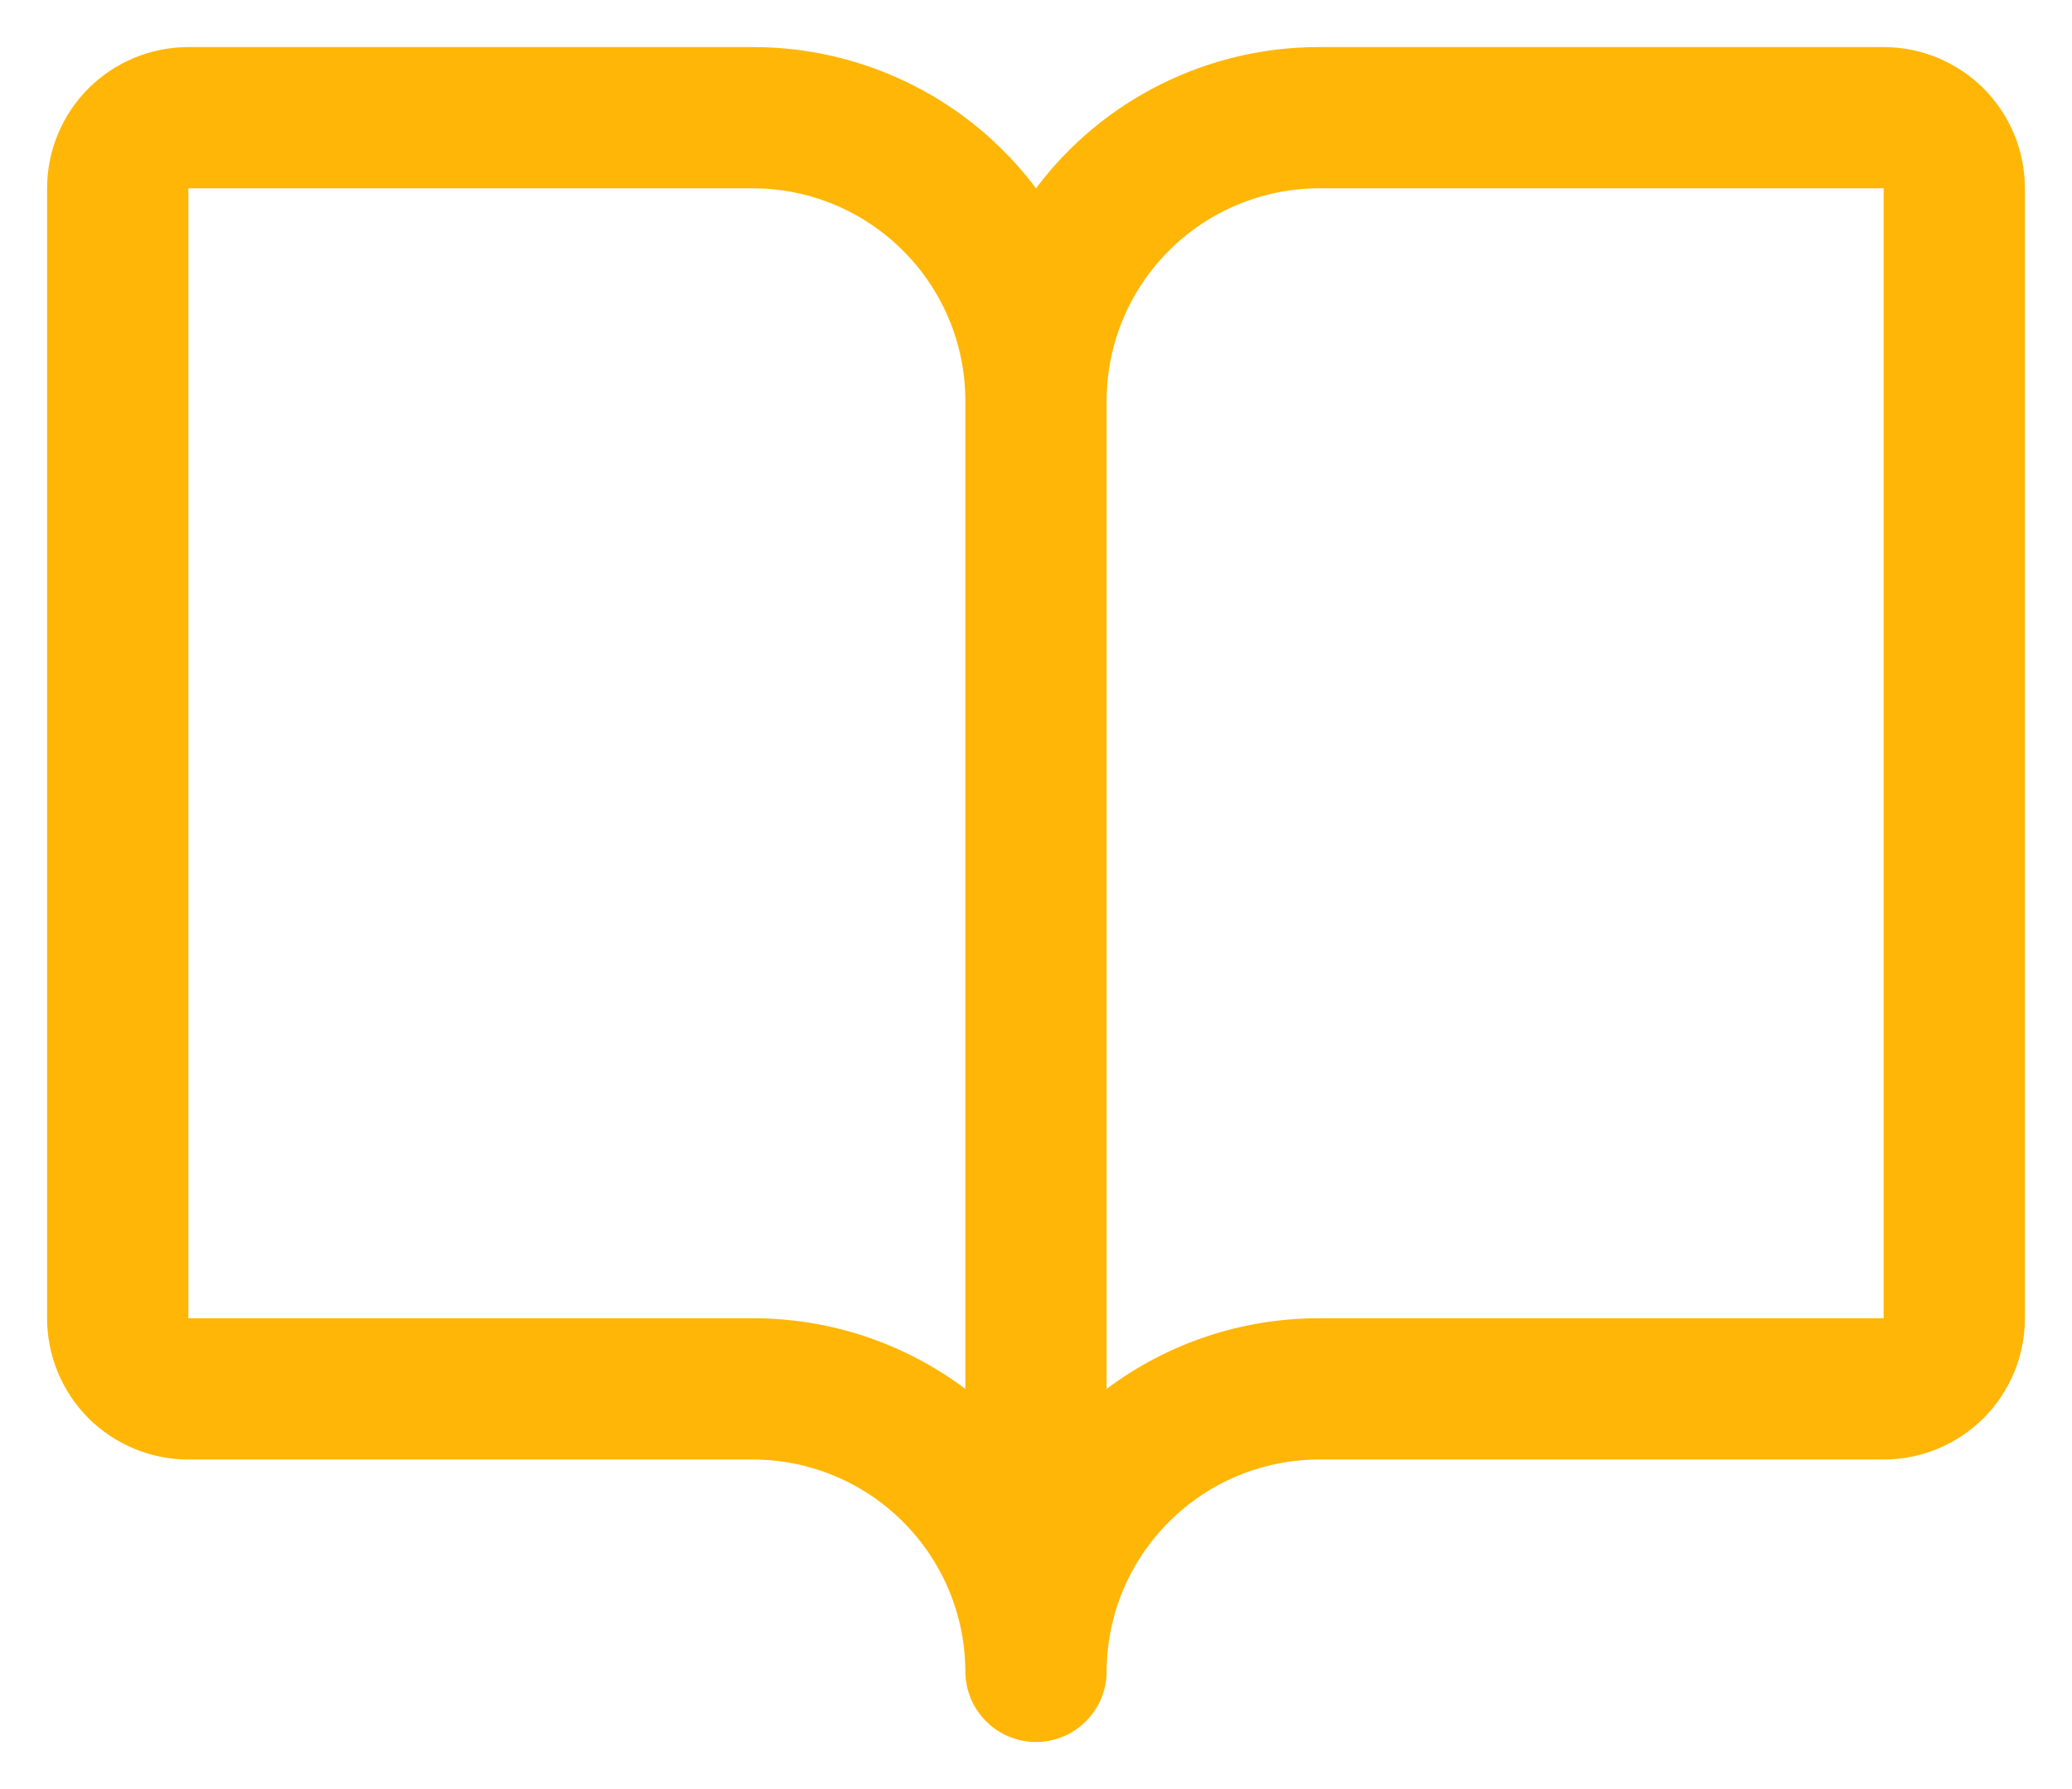 <svg width="22" height="19" viewBox="0 0 22 19" fill="none" xmlns="http://www.w3.org/2000/svg">
<path d="M20 0.5H14C13.418 0.5 12.844 0.636 12.323 0.896C11.802 1.156 11.349 1.534 11 2C10.651 1.534 10.198 1.156 9.677 0.896C9.156 0.636 8.582 0.5 8 0.5H2C1.602 0.5 1.221 0.658 0.939 0.939C0.658 1.221 0.5 1.602 0.5 2V14C0.5 14.398 0.658 14.779 0.939 15.061C1.221 15.342 1.602 15.5 2 15.5H8C8.596 15.502 9.167 15.74 9.588 16.162C10.01 16.583 10.248 17.154 10.25 17.75C10.25 17.949 10.329 18.14 10.47 18.28C10.61 18.421 10.801 18.5 11 18.5C11.199 18.5 11.39 18.421 11.53 18.28C11.671 18.14 11.75 17.949 11.75 17.75C11.752 17.154 11.99 16.583 12.412 16.162C12.833 15.74 13.404 15.502 14 15.5H20C20.398 15.5 20.779 15.342 21.061 15.061C21.342 14.779 21.5 14.398 21.5 14V2C21.5 1.602 21.342 1.221 21.061 0.939C20.779 0.658 20.398 0.5 20 0.5ZM8 14H2V2H8C8.596 2.002 9.167 2.24 9.588 2.662C10.01 3.083 10.248 3.654 10.25 4.25V14.75C9.601 14.263 8.811 14 8 14ZM20 14H14C13.189 14 12.399 14.263 11.75 14.75V4.25C11.752 3.654 11.99 3.083 12.412 2.662C12.833 2.24 13.404 2.002 14 2H20V14Z" fill="#FFB606"/>
</svg>
